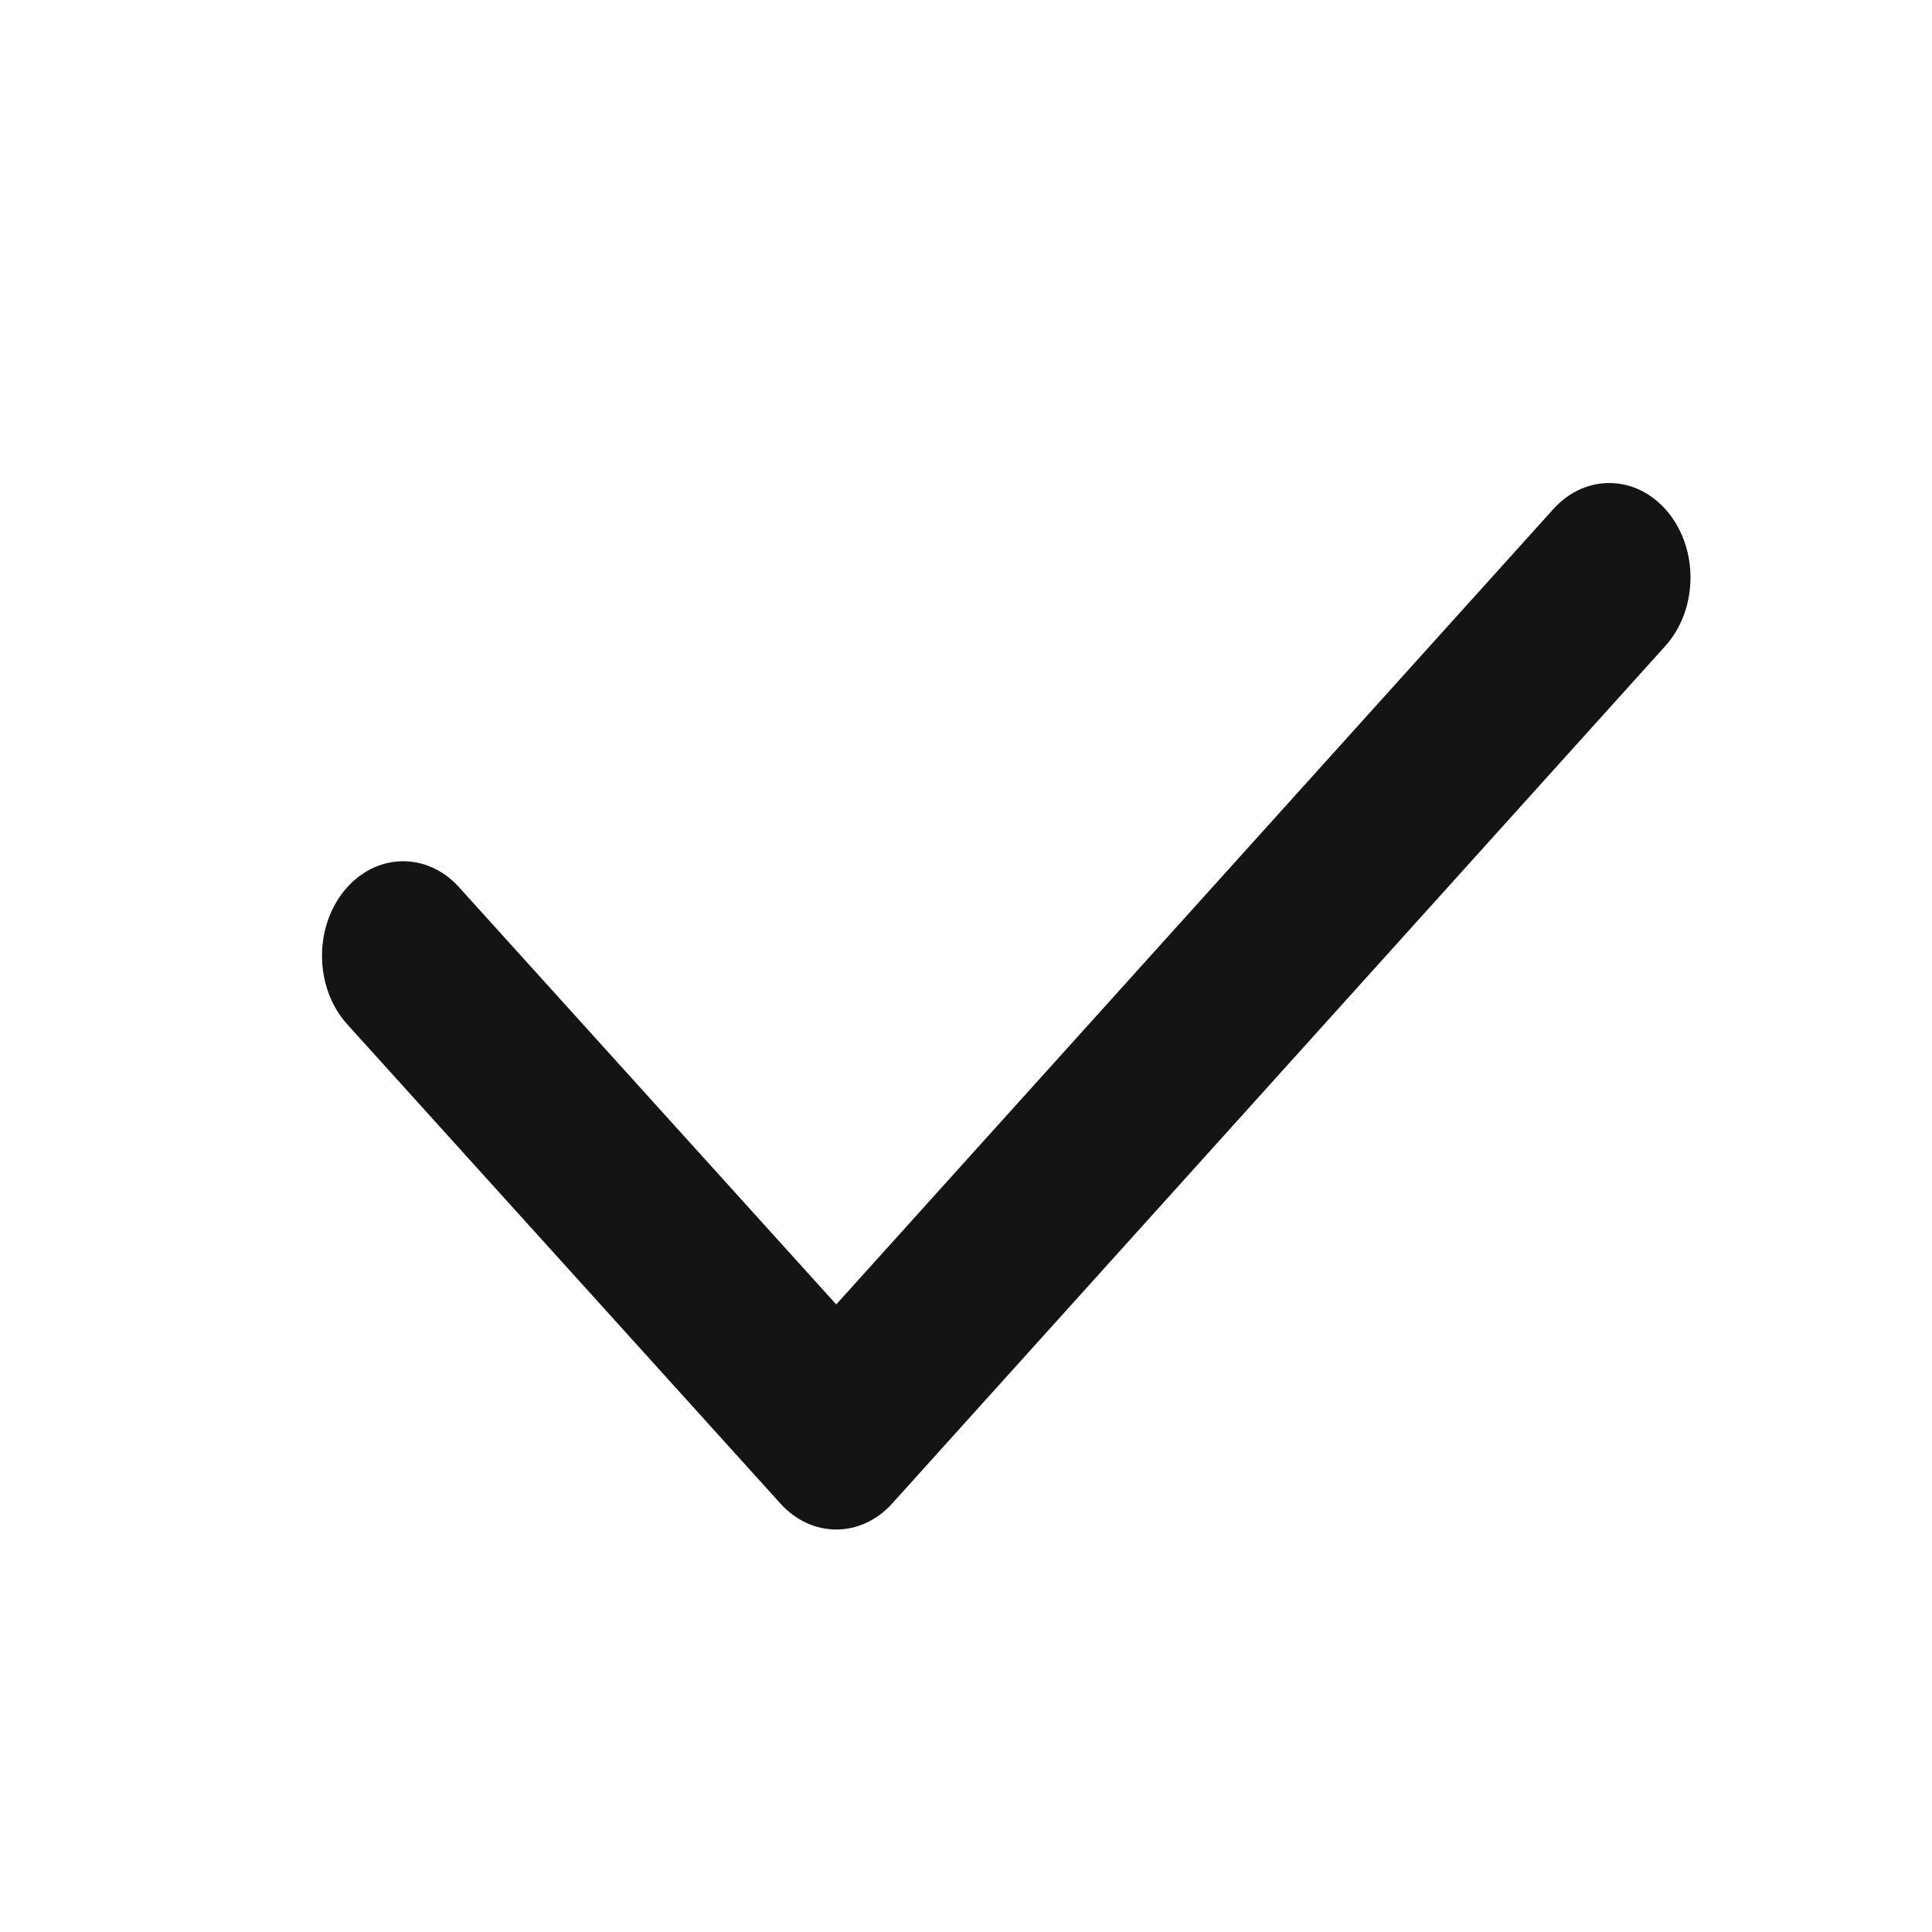 <svg width="24" height="24" viewBox="0 0 24 24" fill="none" xmlns="http://www.w3.org/2000/svg">
<path d="M20.687 8.025C21.09 7.578 21.106 6.834 20.722 6.365C20.337 5.895 19.699 5.877 19.296 6.324L10.388 16.204L5.703 11.022C5.3 10.575 4.661 10.594 4.277 11.064C3.894 11.535 3.91 12.278 4.314 12.725L9.694 18.677C10.083 19.108 10.695 19.108 11.084 18.676L20.687 8.025Z" fill="#141415"/>
</svg>
